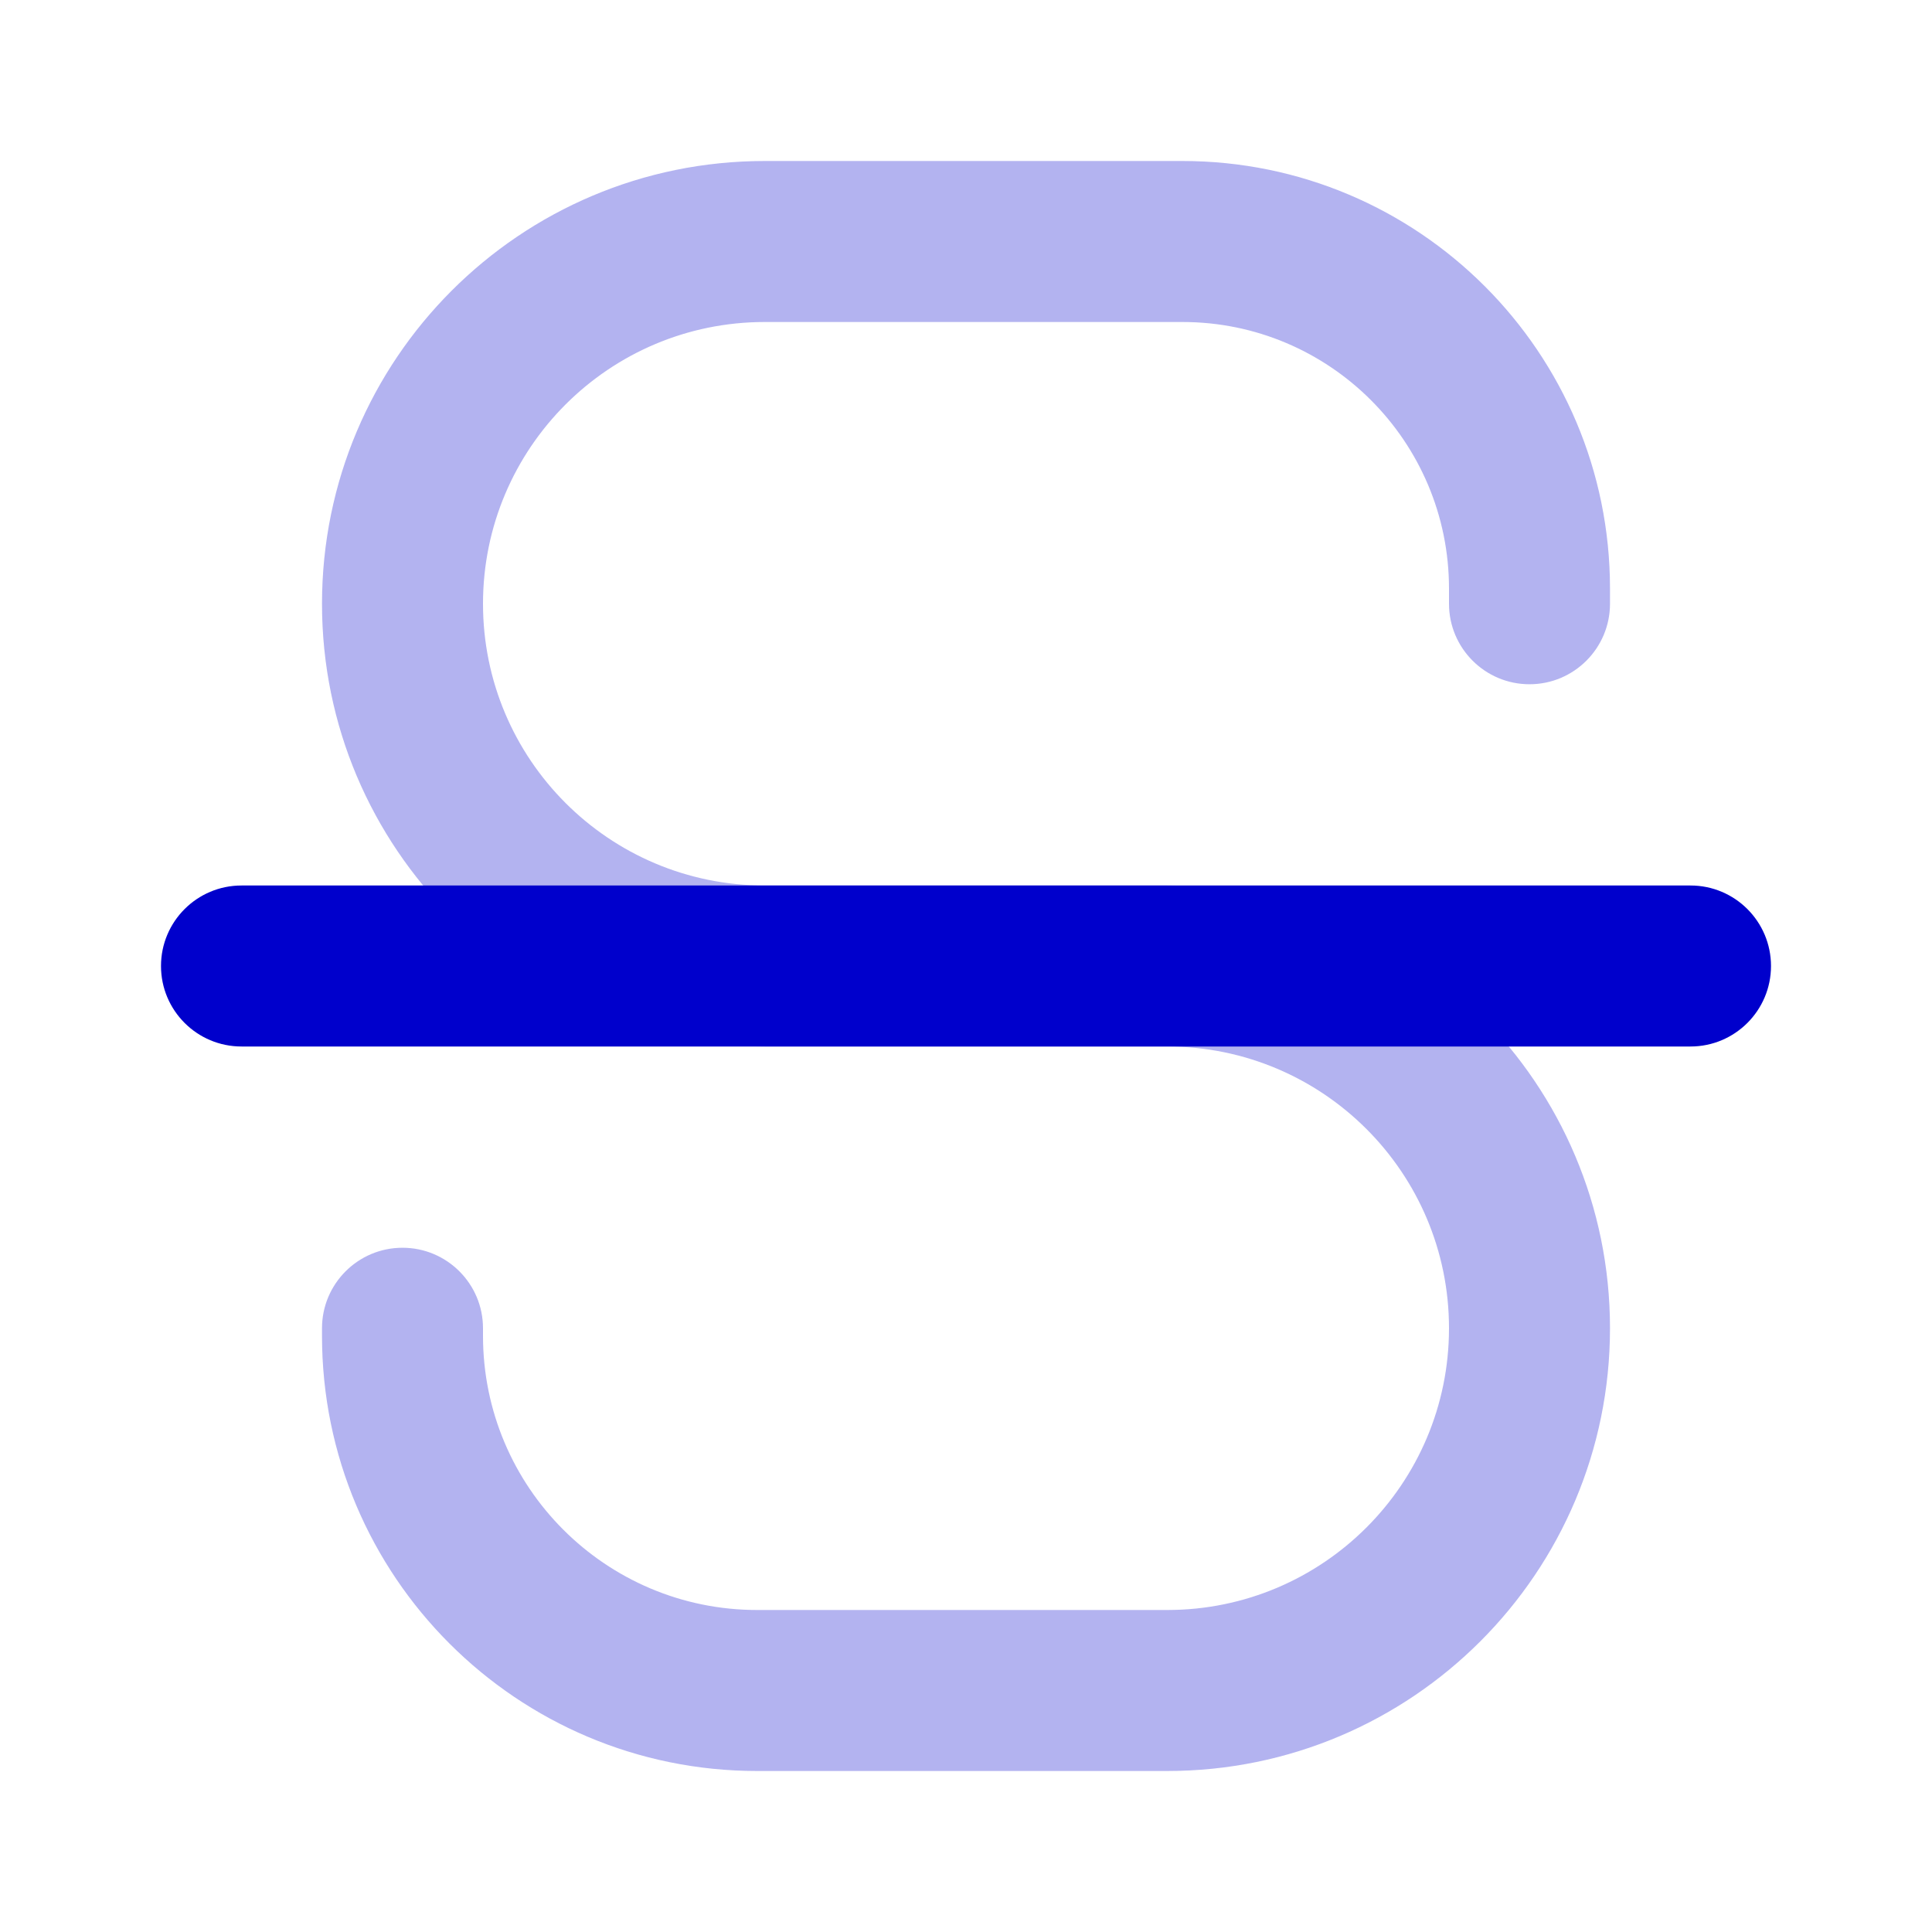 <svg width="24" height="24" viewBox="0 0 24 24" fill="none" xmlns="http://www.w3.org/2000/svg">
<path opacity="0.3" fill-rule="evenodd" clip-rule="evenodd" d="M4 7.5C4 4.462 6.462 2 9.5 2H14.688C17.622 2 20 4.378 20 7.312V7.5C20 8.052 19.552 8.5 19 8.5C18.448 8.5 18 8.052 18 7.5V7.312C18 5.483 16.517 4 14.688 4H9.5C7.567 4 6 5.567 6 7.5C6 9.433 7.567 11 9.5 11H14.5C17.538 11 20 13.462 20 16.5C20 19.538 17.538 22 14.5 22H9.406C6.42 22 4 19.579 4 16.594V16.5C4 15.948 4.448 15.5 5 15.5C5.552 15.5 6 15.948 6 16.5V16.594C6 18.475 7.525 20 9.406 20H14.5C16.433 20 18 18.433 18 16.5C18 14.567 16.433 13 14.5 13H9.5C6.462 13 4 10.538 4 7.5Z" fill="#0000CC"/>
<path fill-rule="evenodd" clip-rule="evenodd" d="M2 12C2 11.448 2.448 11 3 11H21C21.552 11 22 11.448 22 12C22 12.552 21.552 13 21 13H3C2.448 13 2 12.552 2 12Z" fill="#0000CC"/>
</svg>
